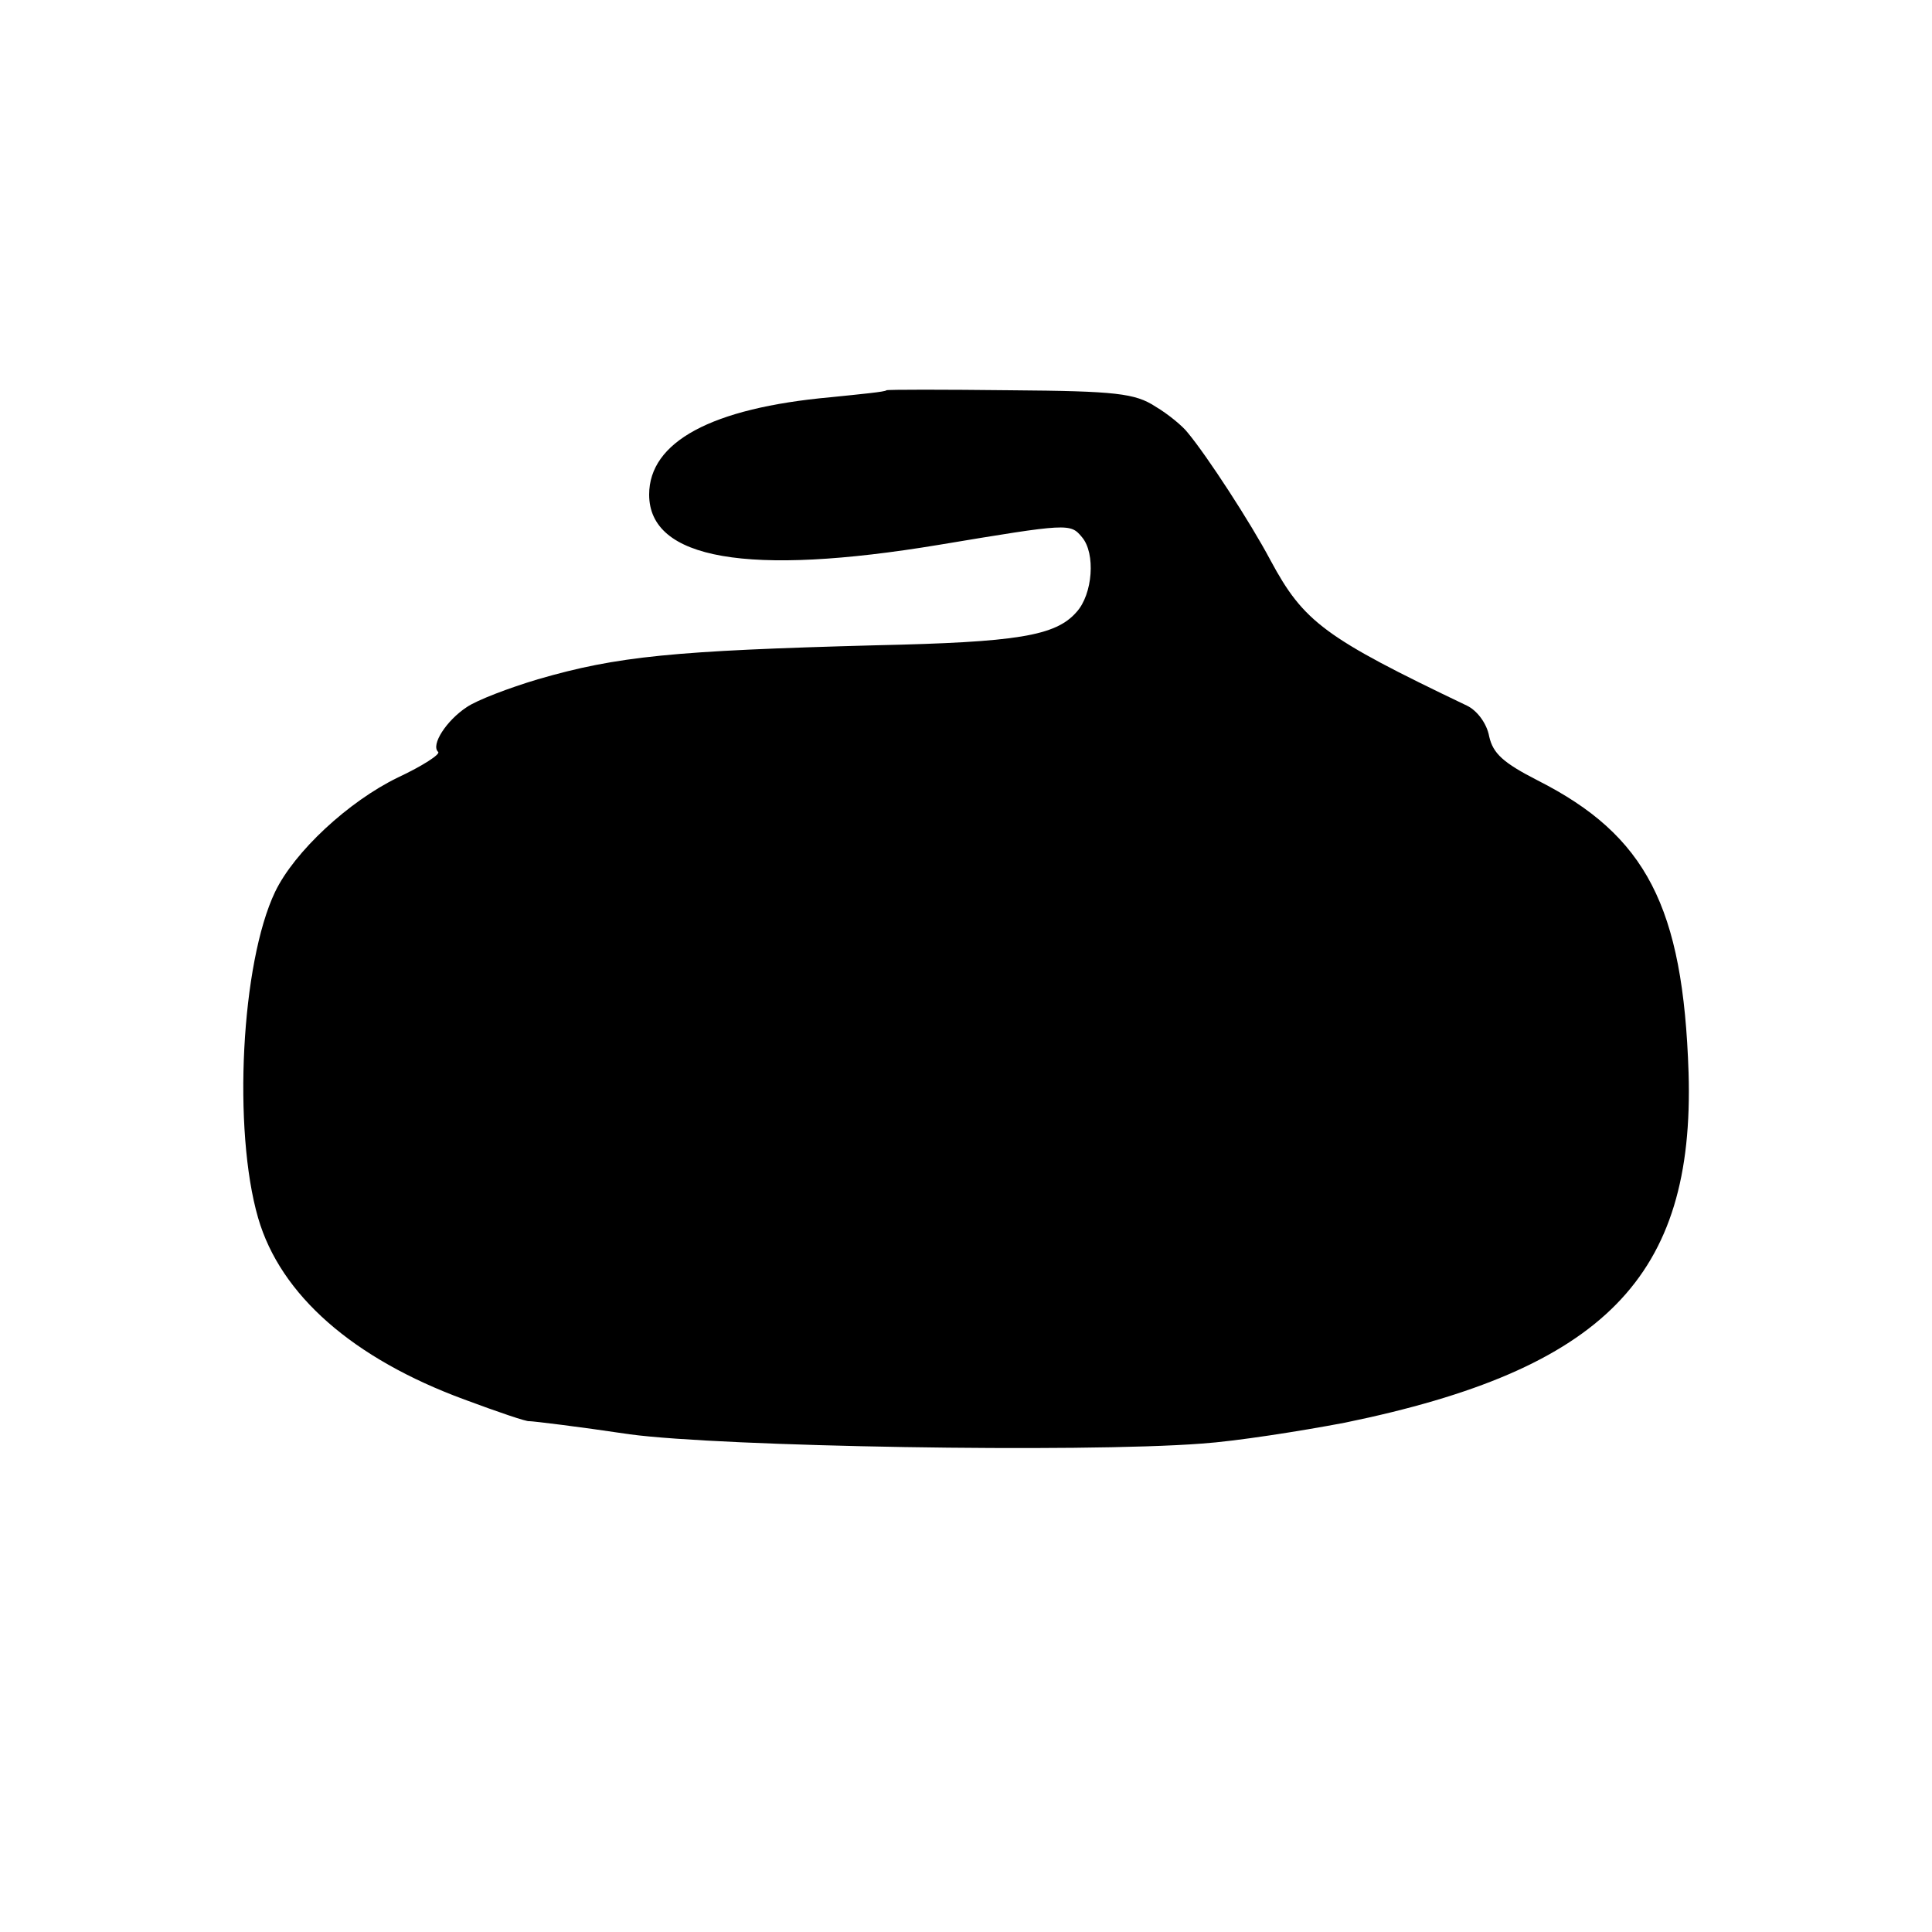 <?xml version="1.0" standalone="no"?>
<!DOCTYPE svg PUBLIC "-//W3C//DTD SVG 20010904//EN"
 "http://www.w3.org/TR/2001/REC-SVG-20010904/DTD/svg10.dtd">
<svg version="1.0" xmlns="http://www.w3.org/2000/svg"
 width="250pt" height="250pt" viewBox="0 0 250 250"
 preserveAspectRatio="xMidYMid meet">
<g transform="translate(0,250) scale(0.1,-0.1)"
fill="#000000" stroke="none">
<path d="M1147 1995 c-1 -2 -33 -5 -72 -9 -155 -14 -235 -58 -235 -126 0 -84
128 -106 375 -65 168 28 170 28 185 10 18 -21 14 -74 -7 -97 -27 -31 -77 -39
-260 -43 -261 -7 -334 -14 -437 -44 -37 -11 -79 -27 -92 -36 -26 -17 -47 -49
-37 -58 3 -3 -20 -18 -52 -33 -64 -31 -134 -96 -159 -148 -44 -92 -55 -308
-22 -422 29 -100 123 -182 267 -235 43 -16 81 -29 84 -28 5 0 63 -7 130 -17
119 -16 582 -24 740 -12 44 3 127 16 185 27 336 69 453 189 445 453 -7 215
-55 307 -195 378 -45 23 -58 35 -63 57 -3 17 -16 34 -29 40 -184 88 -211 108
-254 188 -26 49 -82 135 -107 165 -6 8 -25 24 -42 34 -26 17 -51 20 -187 21
-87 1 -159 1 -161 0z"/>
</g>
</svg>
